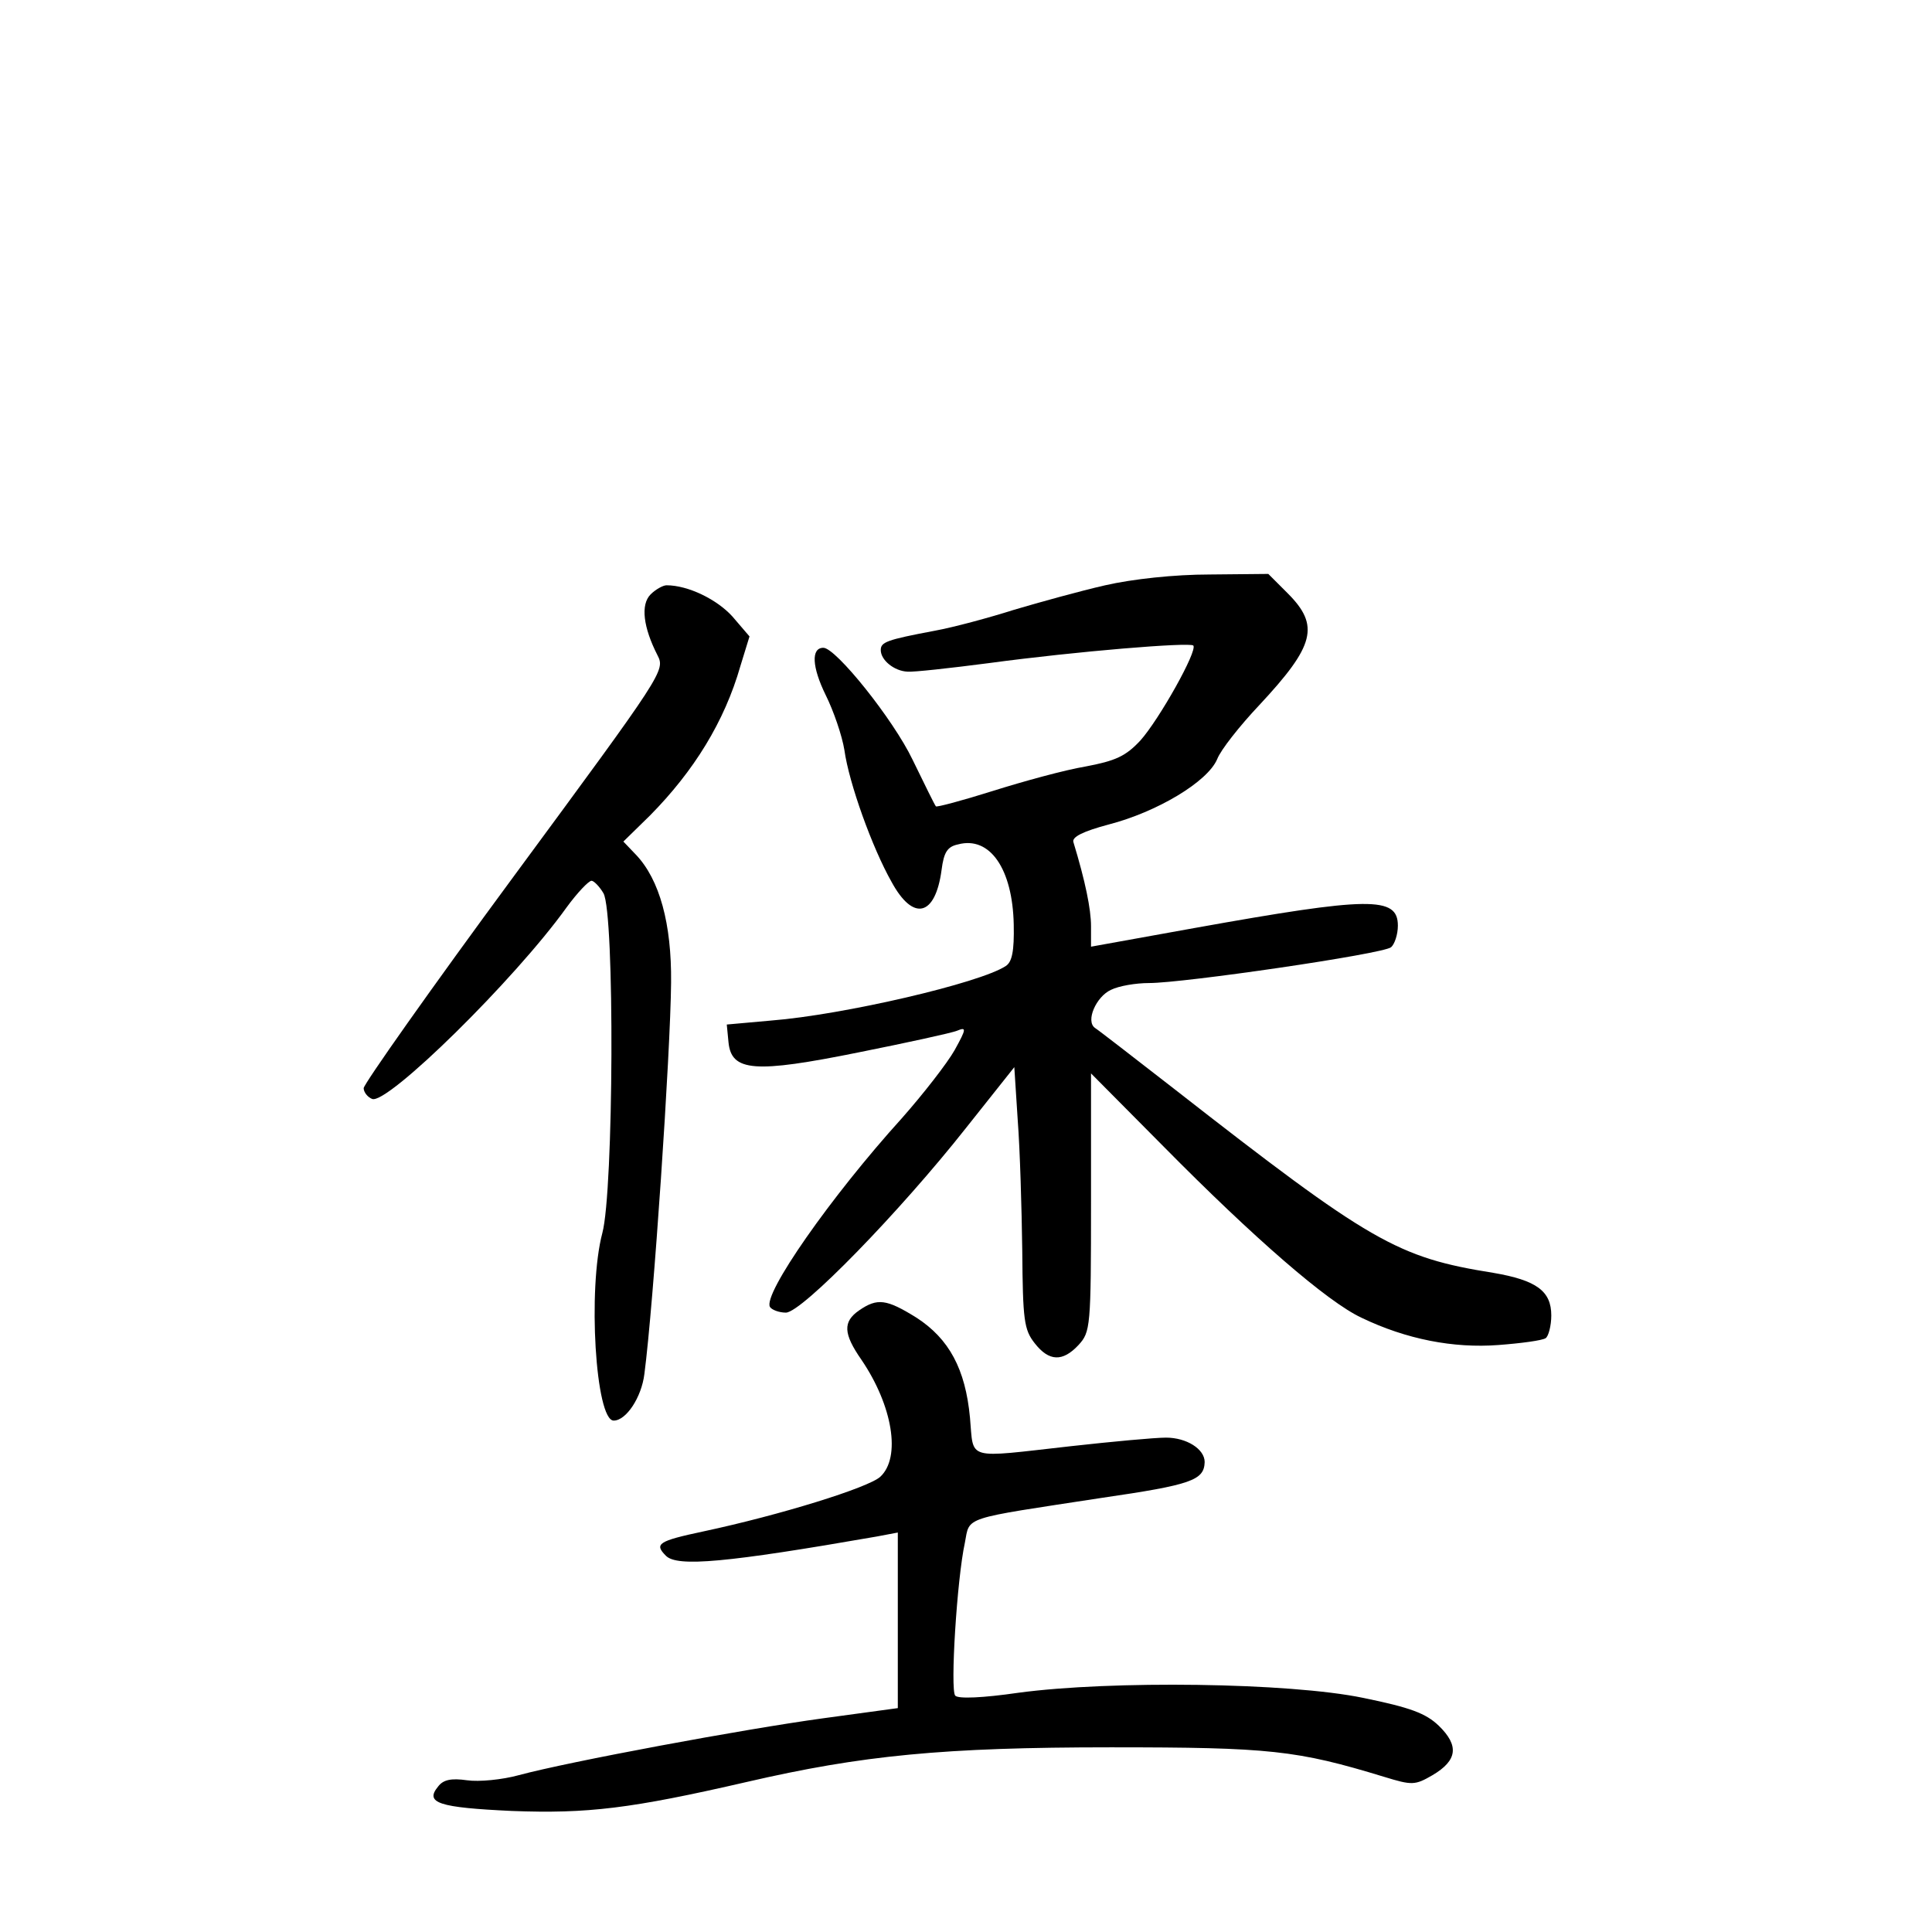 <?xml version="1.0" standalone="no"?>
<!DOCTYPE svg PUBLIC "-//W3C//DTD SVG 20010904//EN"
 "http://www.w3.org/TR/2001/REC-SVG-20010904/DTD/svg10.dtd">
<svg version="1.0" xmlns="http://www.w3.org/2000/svg"
 width="340pt" height="340pt" viewBox="0 0 340 340"
 preserveAspectRatio="xMidYMid meet">
<g transform="translate(0,340) scale(0.1,-0.1)"
fill="#000000" stroke="none">
<path d="M1945 2370 c-44 -10 -116 -30 -160 -43 -44 -14 -107 -31 -140 -37
-85 -16 -95 -20 -95 -34 0 -18 24 -37 47 -38 10 -1 74 6 143 15 156 21 353 37
360 31 8 -9 -60 -130 -93 -167 -26 -28 -44 -36 -97 -46 -36 -6 -109 -26 -163
-43 -54 -17 -99 -29 -100 -27 -2 2 -20 39 -41 82 -34 71 -135 197 -157 197
-22 0 -20 -34 4 -83 14 -28 29 -72 33 -97 8 -58 49 -172 83 -232 38 -70 77
-61 88 21 4 31 10 41 29 45 56 15 96 -43 98 -141 1 -47 -3 -66 -14 -73 -45
-30 -286 -86 -413 -96 l-78 -7 3 -31 c5 -52 46 -55 229 -18 85 17 163 34 173
38 17 7 17 4 -4 -34 -13 -23 -55 -77 -93 -120 -125 -138 -245 -310 -232 -332
3 -5 16 -10 28 -10 28 0 201 178 317 325 l85 107 6 -93 c4 -52 7 -155 8 -230
1 -122 3 -139 22 -163 25 -32 49 -33 77 -3 21 23 22 31 22 251 l0 227 128
-129 c159 -161 288 -273 348 -301 79 -38 162 -54 241 -48 40 3 77 8 83 12 5 3
10 22 10 40 0 43 -26 62 -102 75 -169 27 -215 53 -562 324 -72 56 -134 104
-139 107 -17 12 2 55 28 67 14 7 44 12 67 12 61 0 411 51 426 63 6 5 12 22 12
38 0 52 -50 51 -357 -4 l-183 -33 0 36 c0 30 -10 79 -31 148 -3 9 17 19 62 31
85 22 174 75 191 115 6 16 40 59 74 95 98 105 107 140 50 197 l-34 34 -103 -1
c-62 0 -136 -8 -184 -19z"/>
<path d="M1145 2354 c-18 -18 -13 -58 12 -107 14 -27 11 -31 -252 -388 -146
-198 -265 -367 -265 -374 0 -7 7 -16 15 -19 27 -10 251 210 342 337 19 26 39
47 44 47 4 0 14 -10 21 -22 20 -35 18 -524 -2 -598 -26 -98 -12 -330 20 -330
22 0 49 41 54 82 16 121 46 566 47 689 1 103 -20 181 -62 225 l-22 23 47 46
c77 78 131 165 159 263 l16 52 -30 35 c-27 30 -78 55 -116 55 -6 0 -19 -7 -28
-16z"/>
<path d="M1512 1094 c-29 -20 -28 -41 4 -87 55 -81 70 -172 33 -206 -21 -19
-175 -67 -311 -96 -80 -17 -87 -22 -66 -43 20 -20 107 -12 371 34 l37 7 0
-155 0 -154 -132 -18 c-139 -19 -446 -76 -535 -100 -29 -8 -70 -12 -91 -9 -28
4 -42 1 -51 -11 -24 -29 1 -37 130 -43 133 -5 209 4 413 51 203 47 347 61 641
61 280 0 327 -5 481 -52 49 -15 54 -15 85 3 44 26 47 52 11 87 -23 22 -50 32
-133 49 -130 27 -444 31 -607 9 -62 -9 -106 -11 -111 -5 -9 10 3 205 17 269 9
47 -7 41 241 79 158 23 180 31 181 63 0 23 -32 43 -68 43 -20 0 -95 -7 -167
-15 -188 -21 -171 -26 -178 50 -8 86 -37 139 -94 176 -53 33 -69 35 -101 13z"/>
</g>
</svg>
